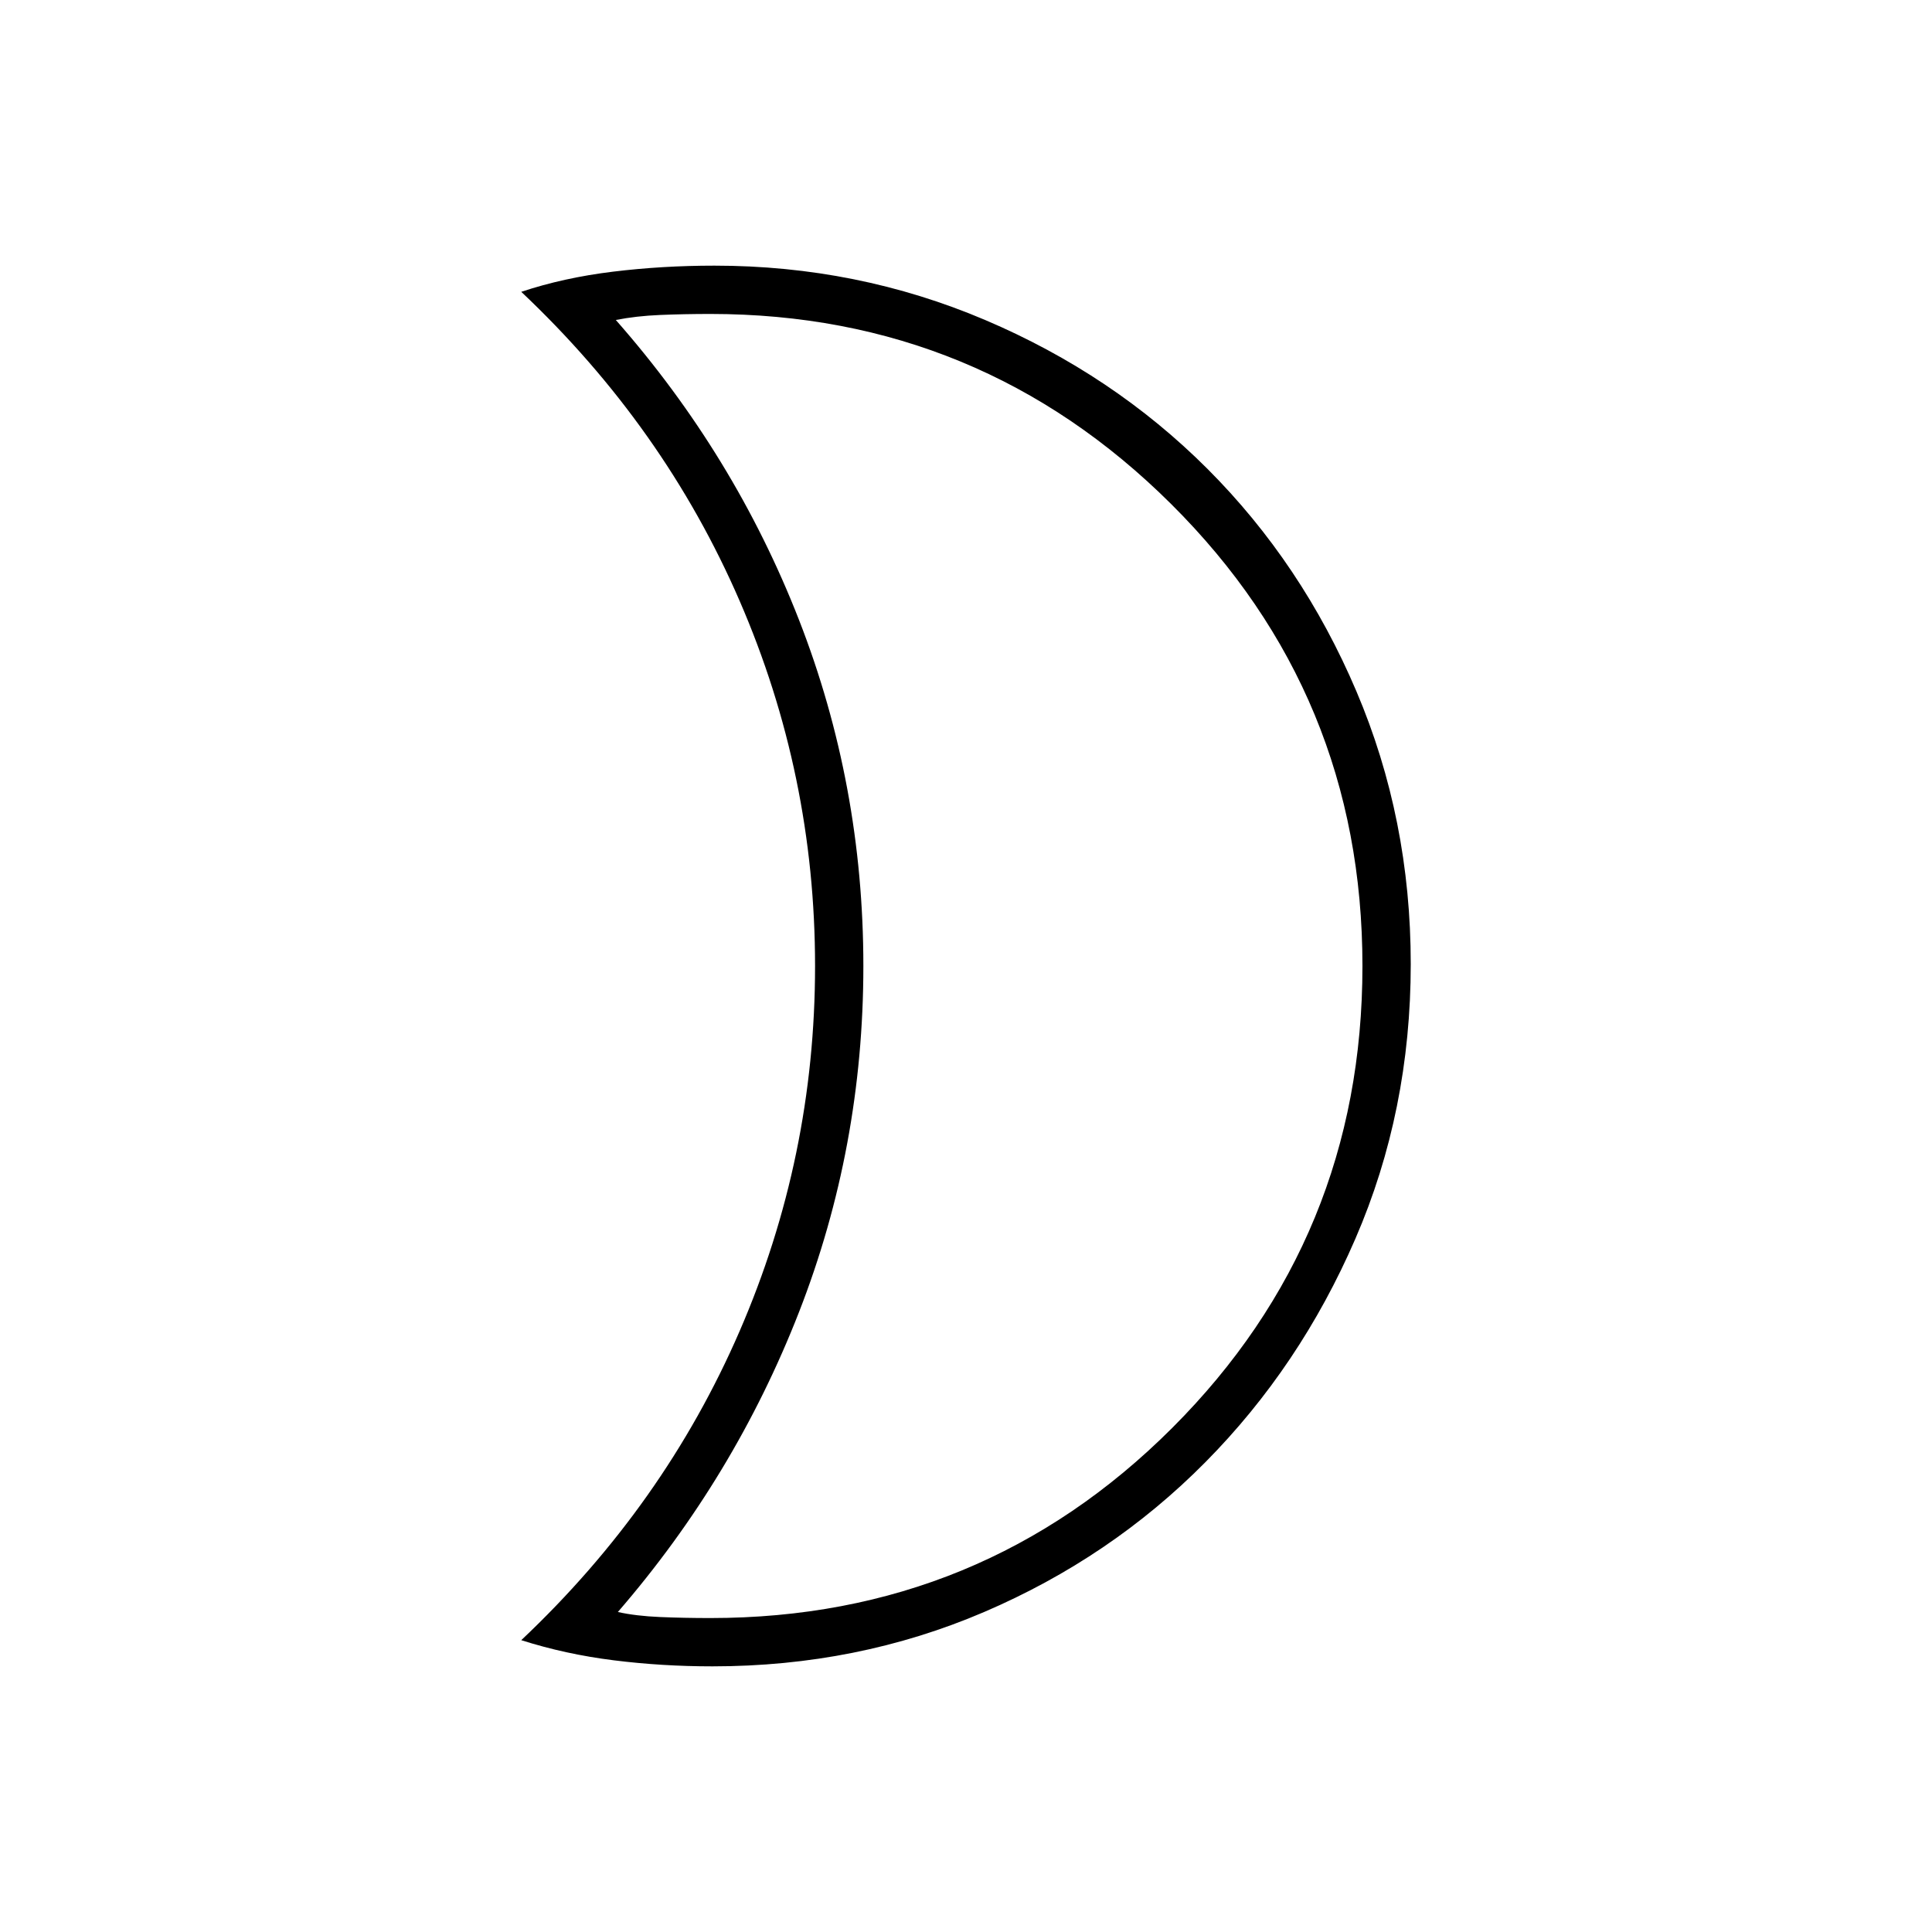 <svg xmlns="http://www.w3.org/2000/svg" height="40" width="40"><path d="M14.708 6.5q-.541 0-1.041.021-.5.021-.917.104 2.458 2.792 3.792 6.208Q17.875 16.25 17.875 20t-1.333 7.167q-1.334 3.416-3.75 6.208.375.083.875.104.5.021 1.041.021 5.625 0 9.563-3.938 3.937-3.937 3.937-9.562t-3.958-9.562Q20.292 6.5 14.708 6.5Zm.084-1q2.958 0 5.604 1.125T25 9.708q1.958 1.959 3.083 4.605 1.125 2.645 1.125 5.645 0 3.042-1.146 5.688-1.145 2.646-3.104 4.625Q23 32.25 20.375 33.375T14.75 34.5q-1.042 0-2.042-.125-1-.125-1.916-.417 2.958-2.791 4.52-6.396 1.563-3.604 1.563-7.562t-1.563-7.562q-1.562-3.605-4.52-6.396.875-.292 1.896-.417 1.02-.125 2.104-.125ZM17.875 20Z"/></svg>